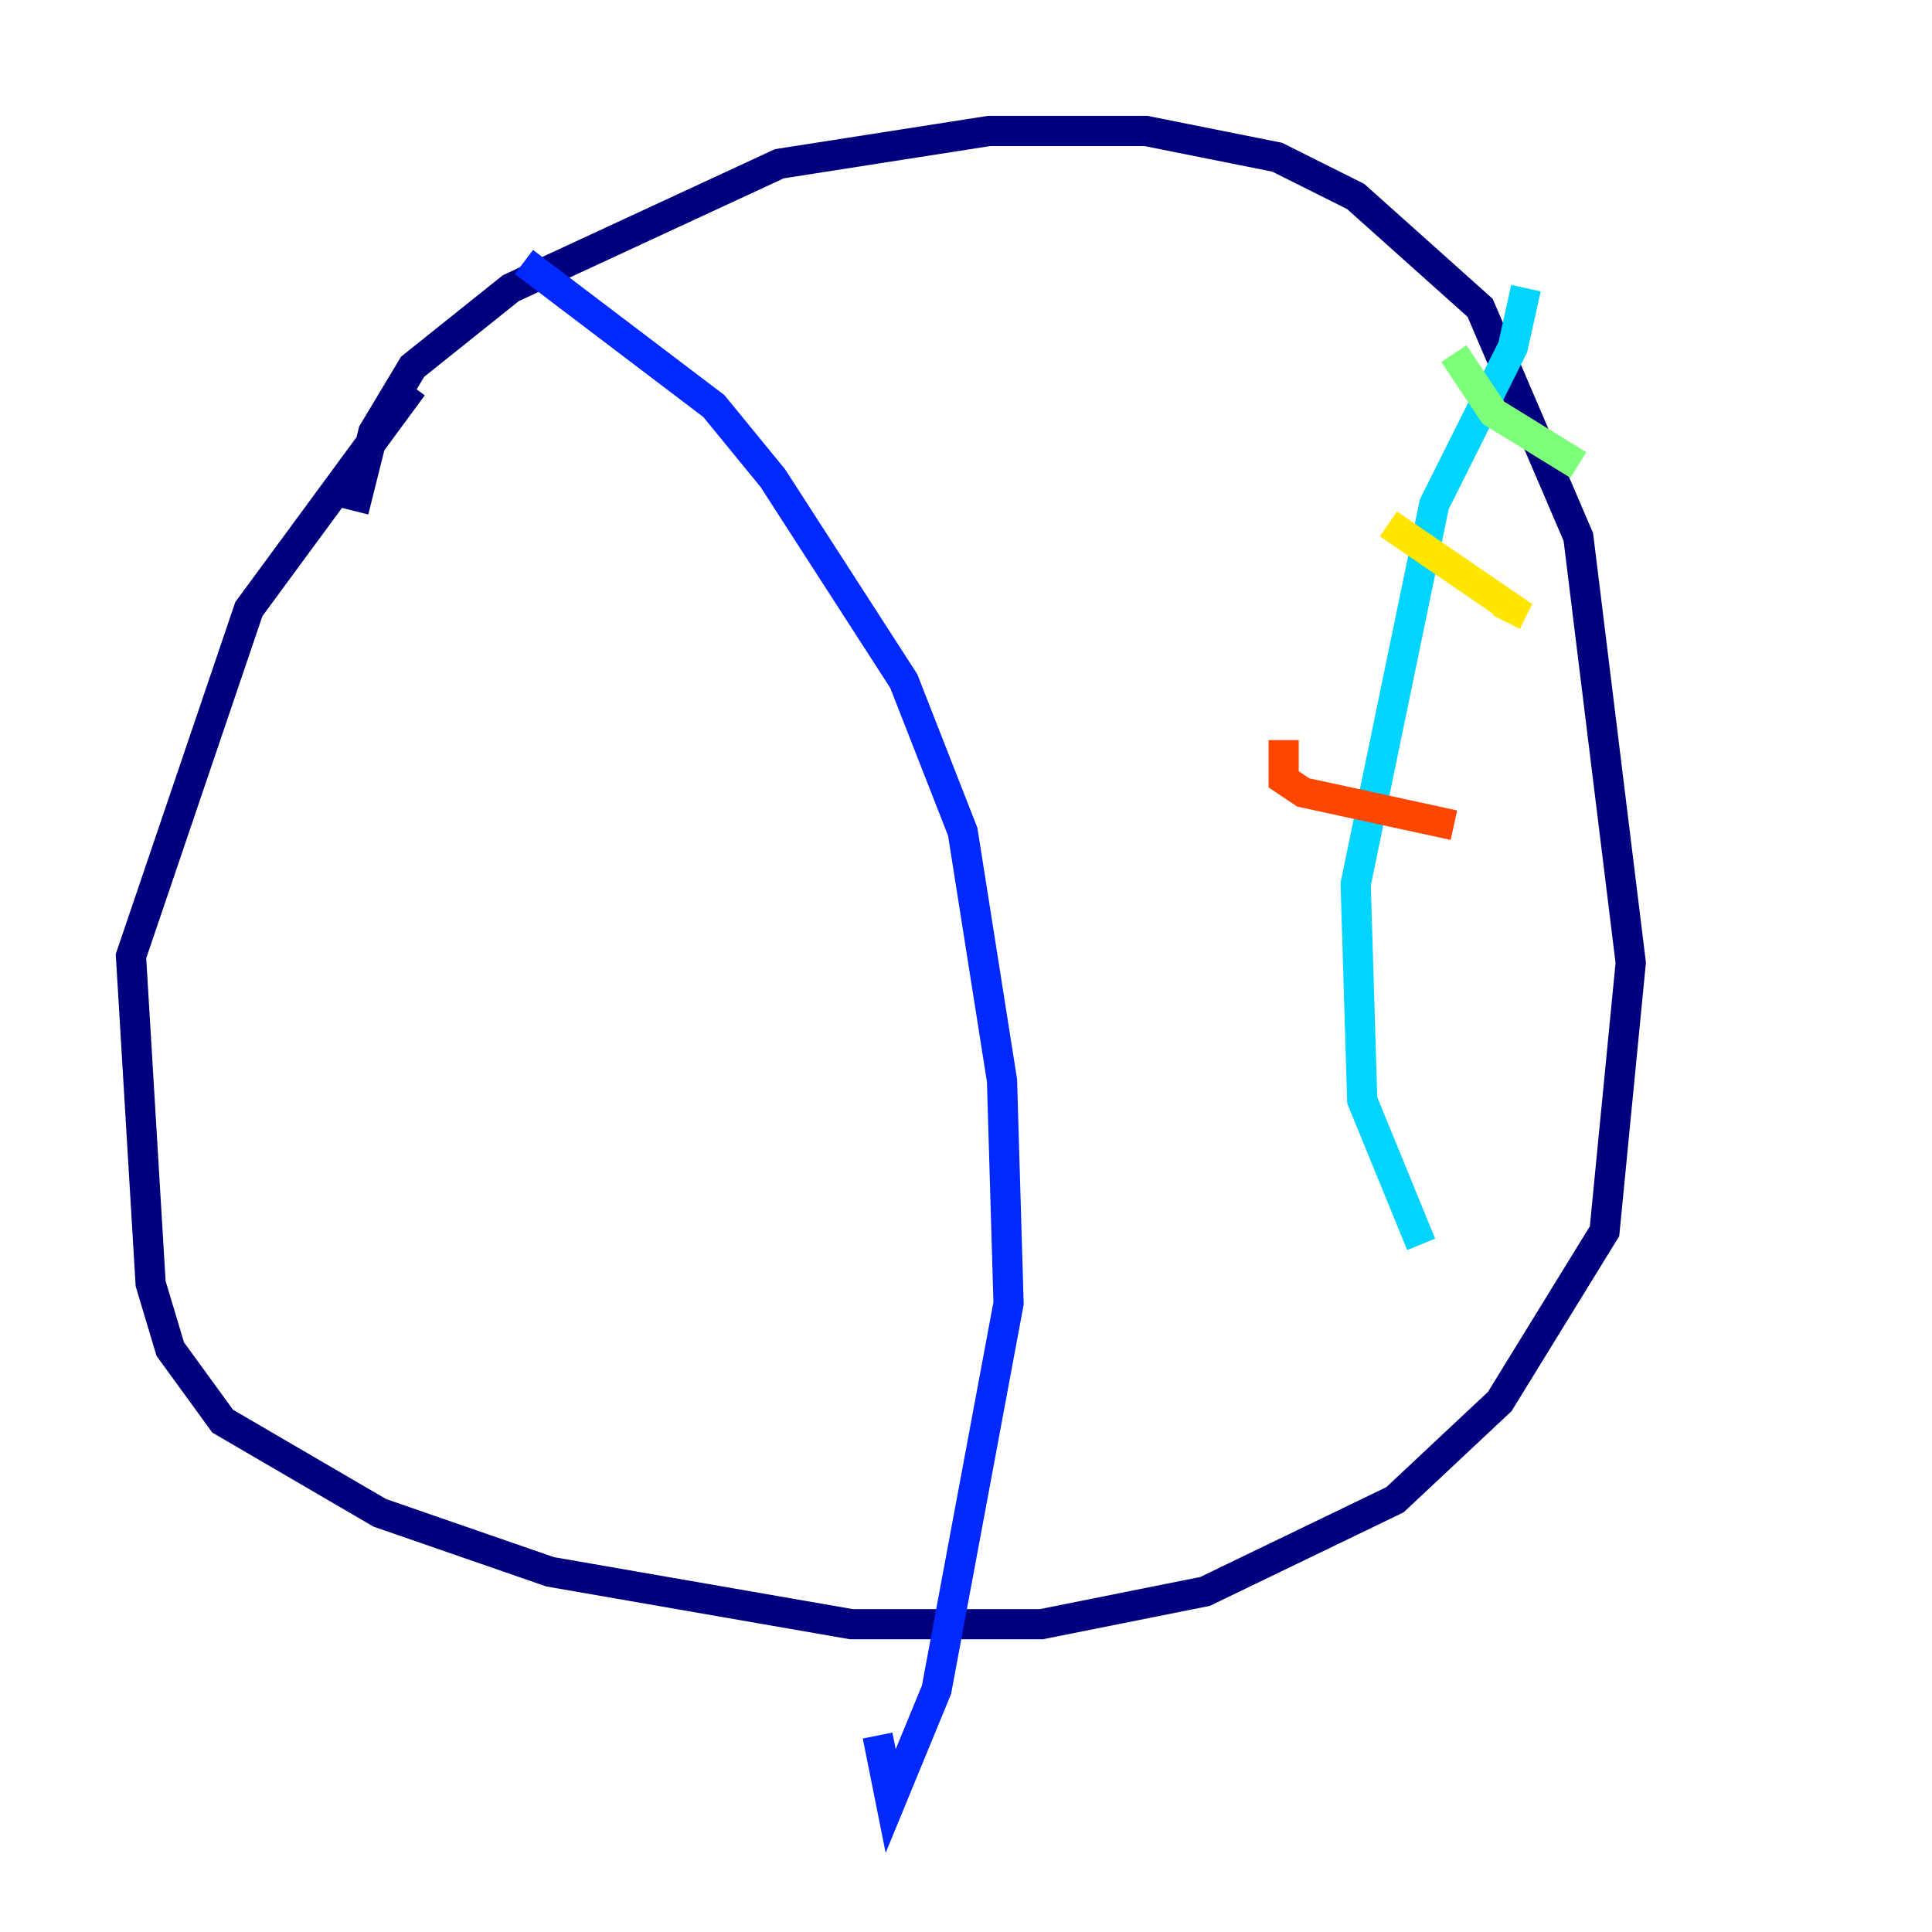 <?xml version="1.0" encoding="utf-8" ?>
<svg baseProfile="tiny" height="128" version="1.2" viewBox="0,0,128,128" width="128" xmlns="http://www.w3.org/2000/svg" xmlns:ev="http://www.w3.org/2001/xml-events" xmlns:xlink="http://www.w3.org/1999/xlink"><defs /><polyline fill="none" points="23.43,33.844 24.732,28.637 27.336,24.298 33.844,19.091 51.634,10.848 65.519,8.678 75.932,8.678 84.61,10.414 89.817,13.017 98.061,20.393 104.57,35.58 108.041,63.783 106.305,81.573 99.363,92.854 92.42,99.363 79.837,105.437 68.99,107.607 56.407,107.607 36.447,104.136 25.166,100.231 14.752,94.156 11.281,89.383 9.98,85.044 8.678,63.349 16.488,40.352 27.336,25.6" stroke="#00007f" stroke-width="2" /><polyline fill="none" points="34.712,17.356 47.295,26.902 51.2,31.675 59.878,45.125 63.783,55.105 66.386,71.593 66.82,86.346 62.047,111.946 59.01,119.322 58.142,114.983" stroke="#0028ff" stroke-width="2" /><polyline fill="none" points="101.098,19.091 100.231,22.997 95.024,33.41 89.817,58.576 90.251,72.895 94.156,82.441" stroke="#00d4ff" stroke-width="2" /><polyline fill="none" points="96.325,23.43 98.929,27.336 104.57,30.807" stroke="#7cff79" stroke-width="2" /><polyline fill="none" points="91.986,34.712 100.231,40.352 99.797,41.22" stroke="#ffe500" stroke-width="2" /><polyline fill="none" points="85.044,49.031 85.044,51.634 86.346,52.502 96.325,54.671" stroke="#ff4600" stroke-width="2" /><polyline fill="none" points="80.271,71.159 80.271,71.159" stroke="#7f0000" stroke-width="2" /></svg>